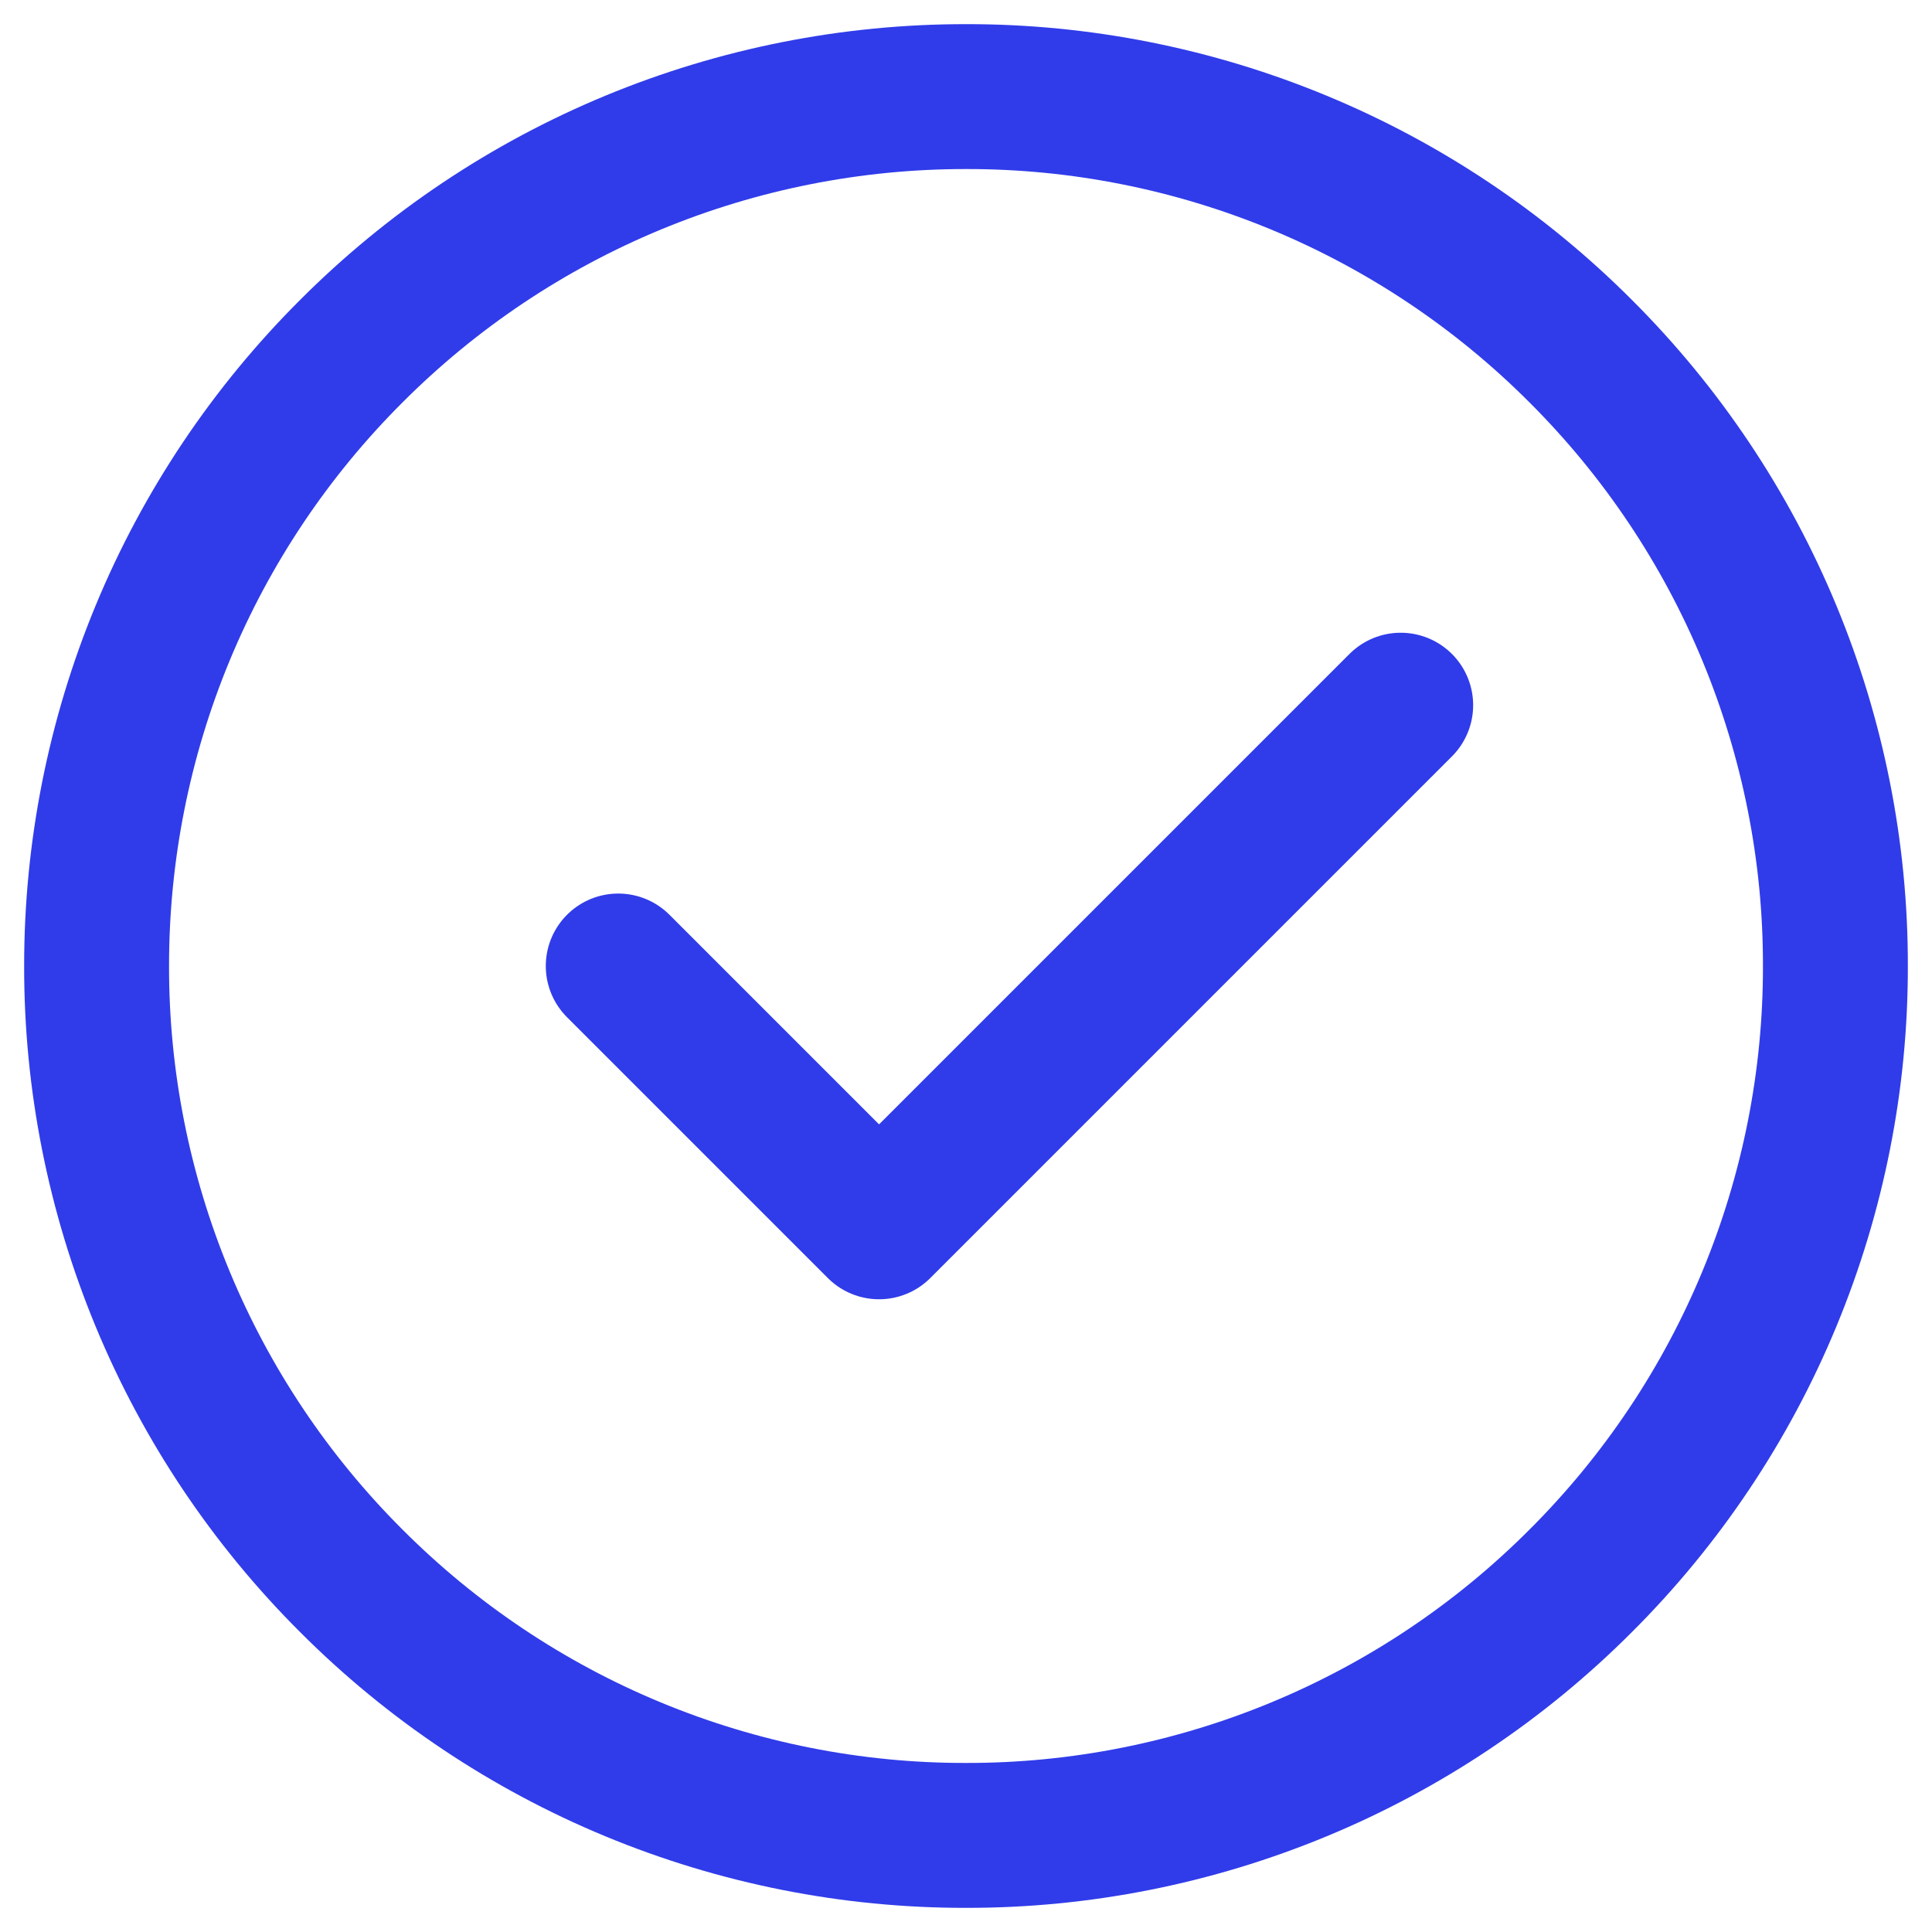 <svg width="20" height="20" viewBox="0 0 20 20" fill="none" xmlns="http://www.w3.org/2000/svg">
<path d="M10 19C11.182 19.002 12.353 18.769 13.445 18.317C14.537 17.865 15.529 17.201 16.364 16.364C17.201 15.529 17.865 14.537 18.317 13.445C18.769 12.353 19.002 11.182 19 10C19.002 8.818 18.769 7.647 18.317 6.555C17.865 5.463 17.201 4.471 16.364 3.636C15.529 2.799 14.537 2.135 13.445 1.683C12.353 1.231 11.182 0.998 10 1C8.818 0.999 7.647 1.231 6.555 1.683C5.463 2.135 4.471 2.799 3.636 3.636C2.799 4.471 2.135 5.463 1.683 6.555C1.231 7.647 0.999 8.818 1 10C0.998 11.182 1.231 12.353 1.683 13.445C2.135 14.537 2.799 15.529 3.636 16.364C4.471 17.201 5.463 17.865 6.555 18.317C7.647 18.769 8.818 19.002 10 19Z" stroke="#303CE9" stroke-width="1.5" stroke-linejoin="round"/>
<path d="M6.4 10L9.1 12.7L14.5 7.3" stroke="#303CE9" stroke-width="1.5" stroke-linecap="round" stroke-linejoin="round"/>
</svg>
